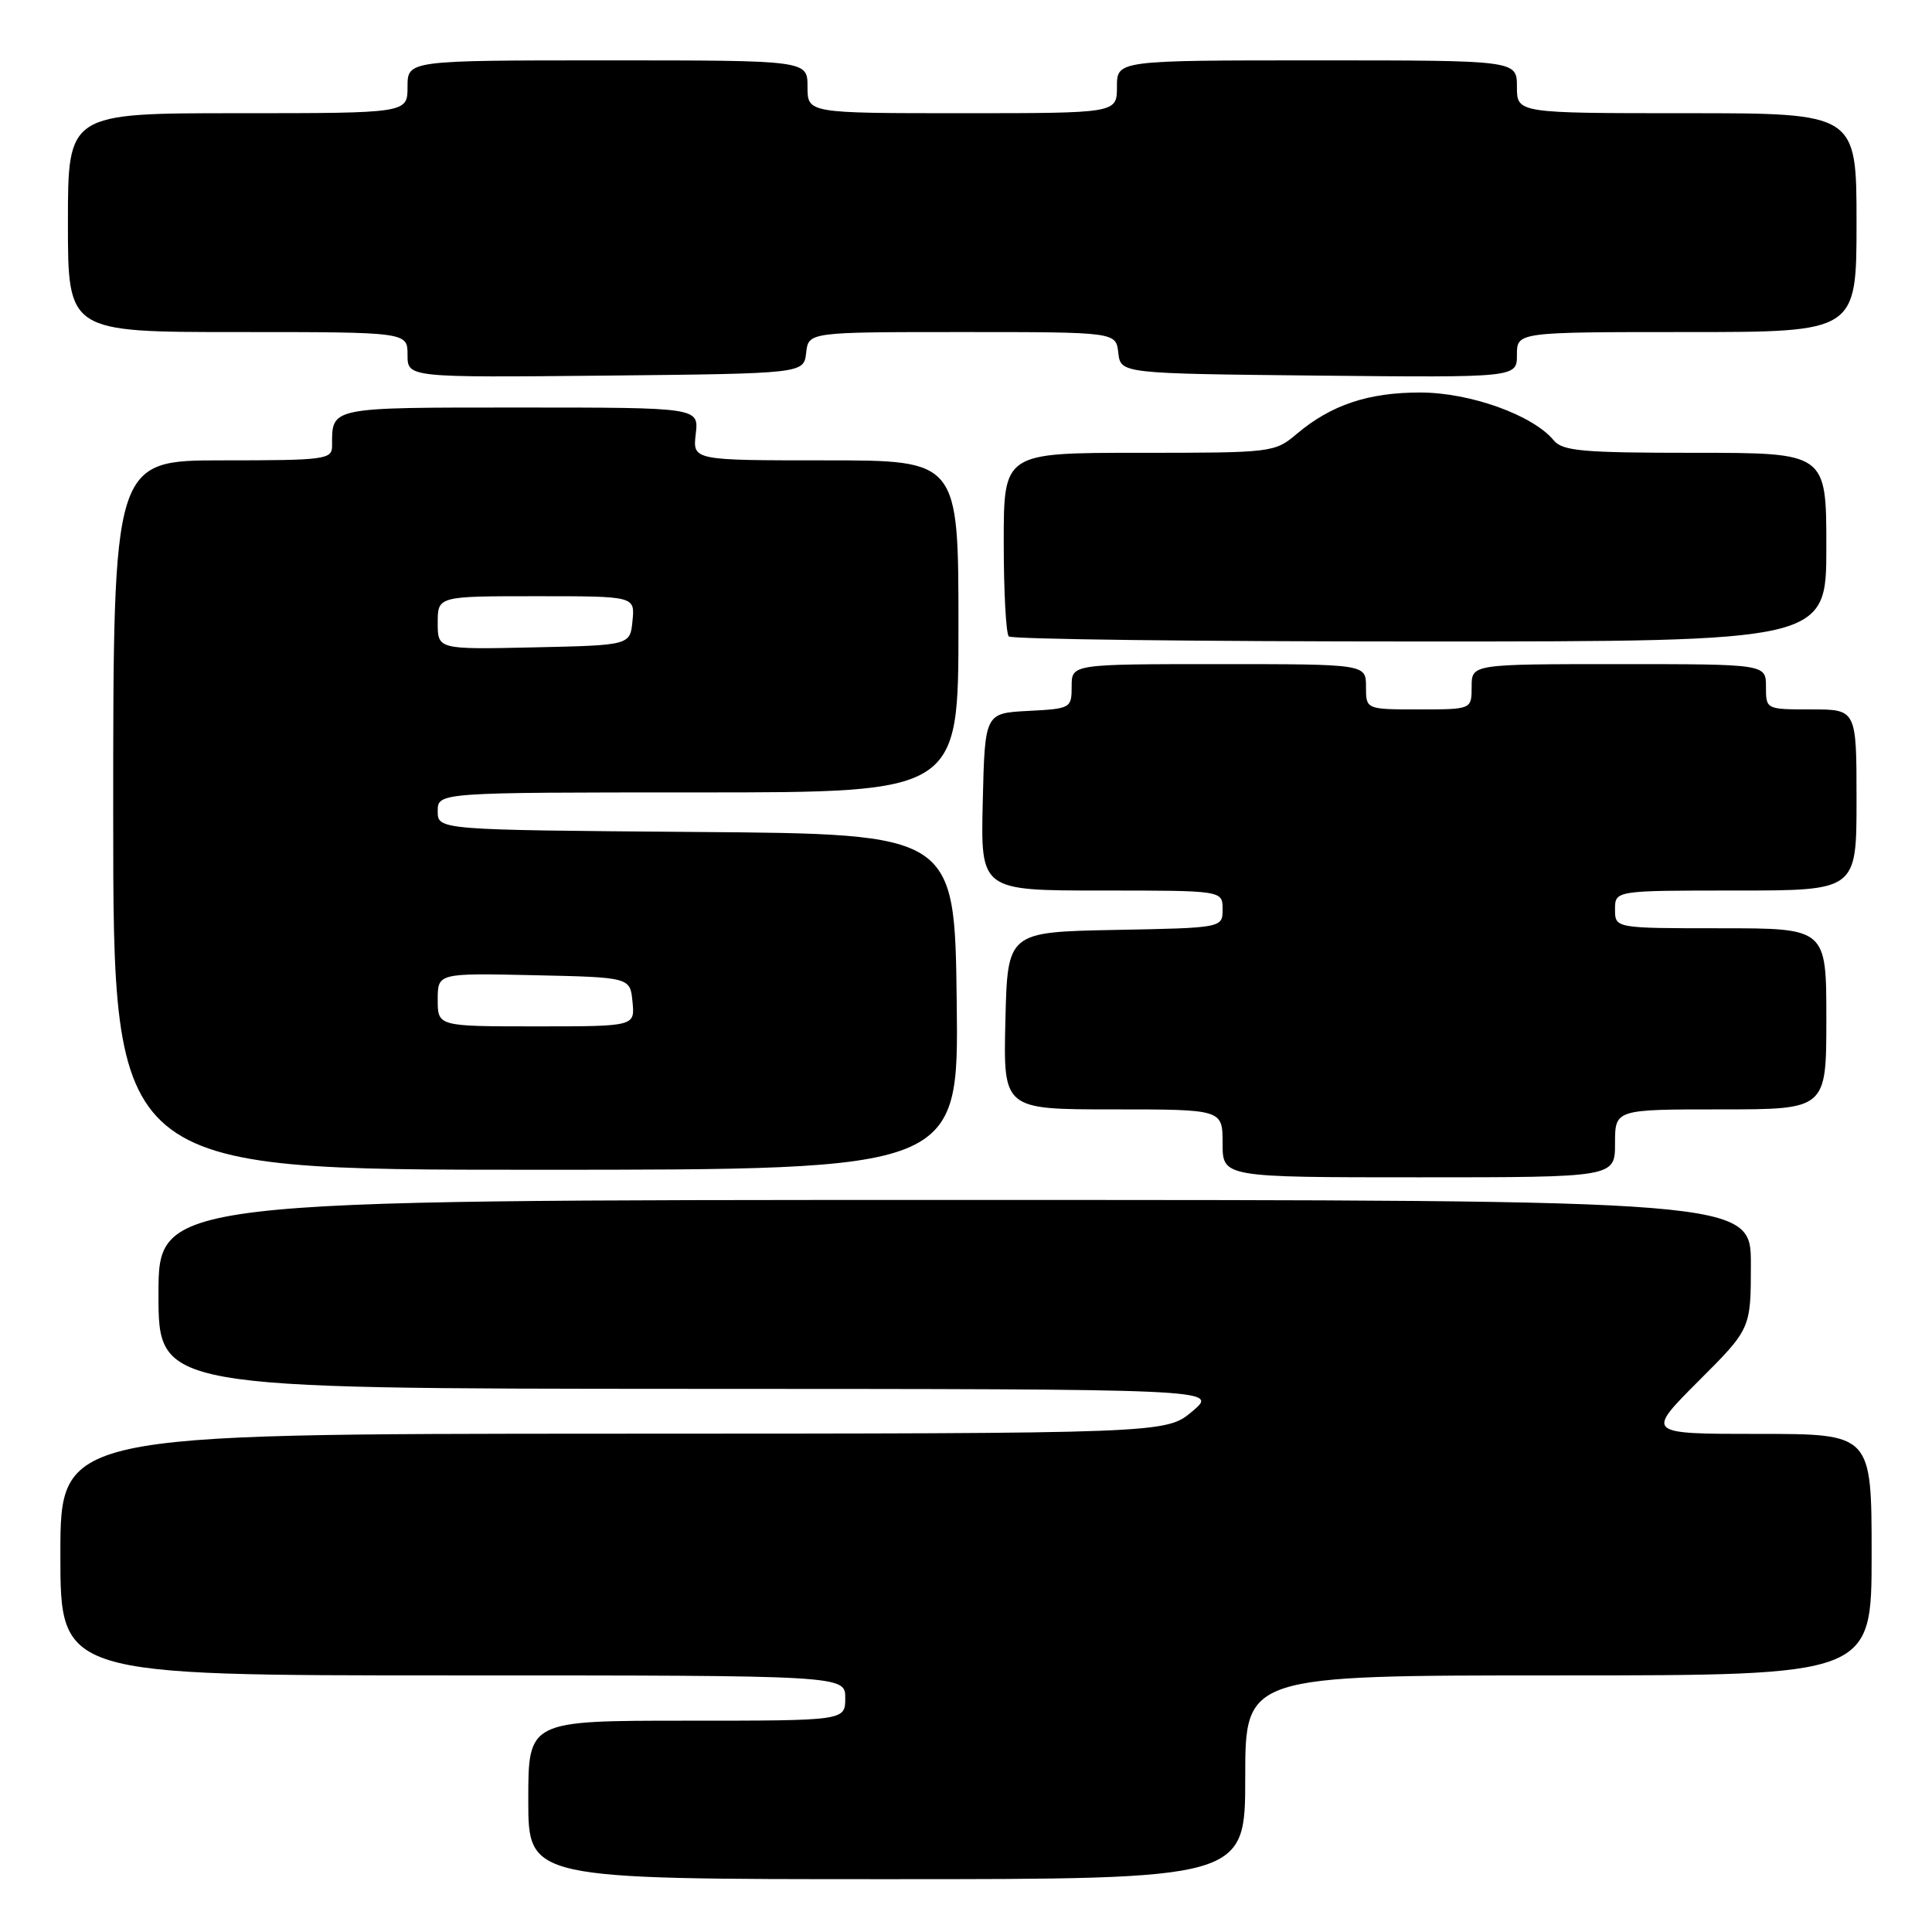 <?xml version="1.0" encoding="UTF-8" standalone="no"?>
<!DOCTYPE svg PUBLIC "-//W3C//DTD SVG 1.1//EN" "http://www.w3.org/Graphics/SVG/1.1/DTD/svg11.dtd" >
<svg xmlns="http://www.w3.org/2000/svg" xmlns:xlink="http://www.w3.org/1999/xlink" version="1.1" viewBox="0 0 256 256">
 <g >
 <path fill="currentColor"
d=" M 165.00 235.50 C 165.00 222.00 165.00 222.00 206.50 222.00 C 248.00 222.00 248.00 222.00 248.00 206.00 C 248.00 190.00 248.00 190.00 233.03 190.00 C 218.07 190.00 218.07 190.00 225.03 183.03 C 232.00 176.07 232.00 176.07 232.00 167.53 C 232.00 159.00 232.00 159.00 126.50 159.00 C 21.00 159.00 21.00 159.00 21.00 171.50 C 21.00 184.00 21.00 184.00 91.25 184.03 C 161.50 184.05 161.50 184.05 158.00 187.00 C 154.50 189.95 154.50 189.95 81.25 189.97 C 8.00 190.00 8.00 190.00 8.00 206.00 C 8.00 222.00 8.00 222.00 60.00 222.00 C 112.00 222.00 112.00 222.00 112.00 225.00 C 112.00 228.00 112.00 228.00 91.00 228.00 C 70.00 228.00 70.00 228.00 70.00 238.50 C 70.00 249.00 70.00 249.00 117.50 249.00 C 165.00 249.00 165.00 249.00 165.00 235.50 Z  M 214.00 151.50 C 214.00 147.00 214.00 147.00 228.00 147.00 C 242.00 147.00 242.00 147.00 242.00 135.00 C 242.00 123.00 242.00 123.00 228.00 123.00 C 214.00 123.00 214.00 123.00 214.00 120.50 C 214.00 118.00 214.00 118.00 230.00 118.00 C 246.00 118.00 246.00 118.00 246.00 106.00 C 246.00 94.00 246.00 94.00 240.00 94.00 C 234.00 94.00 234.00 94.00 234.00 91.00 C 234.00 88.00 234.00 88.00 214.50 88.00 C 195.00 88.00 195.00 88.00 195.00 91.00 C 195.00 94.00 195.00 94.00 188.00 94.00 C 181.00 94.00 181.00 94.00 181.00 91.00 C 181.00 88.00 181.00 88.00 161.50 88.00 C 142.00 88.00 142.00 88.00 142.00 90.95 C 142.00 93.84 141.88 93.91 136.25 94.20 C 130.50 94.50 130.50 94.50 130.22 106.25 C 129.94 118.00 129.94 118.00 145.97 118.00 C 162.00 118.00 162.00 118.00 162.00 120.47 C 162.00 122.95 162.00 122.95 147.75 123.22 C 133.50 123.50 133.50 123.50 133.22 135.25 C 132.94 147.00 132.94 147.00 147.47 147.00 C 162.00 147.00 162.00 147.00 162.00 151.50 C 162.00 156.00 162.00 156.00 188.00 156.00 C 214.00 156.00 214.00 156.00 214.00 151.50 Z  M 126.77 132.75 C 126.50 110.50 126.50 110.50 92.25 110.24 C 58.00 109.97 58.00 109.97 58.00 107.49 C 58.00 105.00 58.00 105.00 92.50 105.00 C 127.00 105.00 127.00 105.00 127.00 83.00 C 127.00 61.00 127.00 61.00 109.39 61.00 C 91.78 61.00 91.78 61.00 92.19 57.50 C 92.60 54.00 92.60 54.00 68.91 54.00 C 43.49 54.00 44.00 53.90 44.00 59.08 C 44.00 60.88 43.13 61.00 29.50 61.00 C 15.00 61.00 15.00 61.00 15.00 108.00 C 15.00 155.00 15.00 155.00 71.02 155.00 C 127.04 155.00 127.04 155.00 126.77 132.75 Z  M 242.00 72.50 C 242.00 60.00 242.00 60.00 224.62 60.00 C 209.65 60.00 207.05 59.77 205.87 58.34 C 203.11 55.00 194.81 52.02 188.22 52.01 C 181.32 52.00 176.40 53.64 171.83 57.49 C 168.89 59.97 168.61 60.00 150.92 60.00 C 133.00 60.00 133.00 60.00 133.00 71.83 C 133.00 78.34 133.30 83.97 133.67 84.33 C 134.03 84.70 158.56 85.00 188.17 85.00 C 242.00 85.00 242.00 85.00 242.00 72.50 Z  M 106.82 46.75 C 107.13 44.00 107.13 44.00 127.50 44.00 C 147.87 44.00 147.87 44.00 148.18 46.75 C 148.50 49.50 148.50 49.50 174.75 49.77 C 201.00 50.03 201.00 50.03 201.00 47.02 C 201.00 44.00 201.00 44.00 223.50 44.00 C 246.00 44.00 246.00 44.00 246.00 29.50 C 246.00 15.00 246.00 15.00 223.50 15.00 C 201.00 15.00 201.00 15.00 201.00 11.50 C 201.00 8.00 201.00 8.00 174.50 8.00 C 148.00 8.00 148.00 8.00 148.00 11.50 C 148.00 15.00 148.00 15.00 127.50 15.00 C 107.00 15.00 107.00 15.00 107.00 11.50 C 107.00 8.00 107.00 8.00 80.50 8.00 C 54.00 8.00 54.00 8.00 54.00 11.50 C 54.00 15.00 54.00 15.00 31.50 15.00 C 9.00 15.00 9.00 15.00 9.00 29.50 C 9.00 44.00 9.00 44.00 31.50 44.00 C 54.00 44.00 54.00 44.00 54.00 47.02 C 54.00 50.03 54.00 50.03 80.25 49.77 C 106.50 49.50 106.50 49.50 106.82 46.75 Z  M 58.00 132.47 C 58.00 128.94 58.00 128.94 70.75 129.22 C 83.50 129.50 83.50 129.50 83.81 132.75 C 84.13 136.00 84.13 136.00 71.06 136.00 C 58.00 136.00 58.00 136.00 58.00 132.47 Z  M 58.00 82.53 C 58.00 79.00 58.00 79.00 71.06 79.00 C 84.13 79.00 84.13 79.00 83.81 82.25 C 83.50 85.50 83.50 85.50 70.75 85.78 C 58.00 86.06 58.00 86.06 58.00 82.53 Z "/>
</g>
</svg>